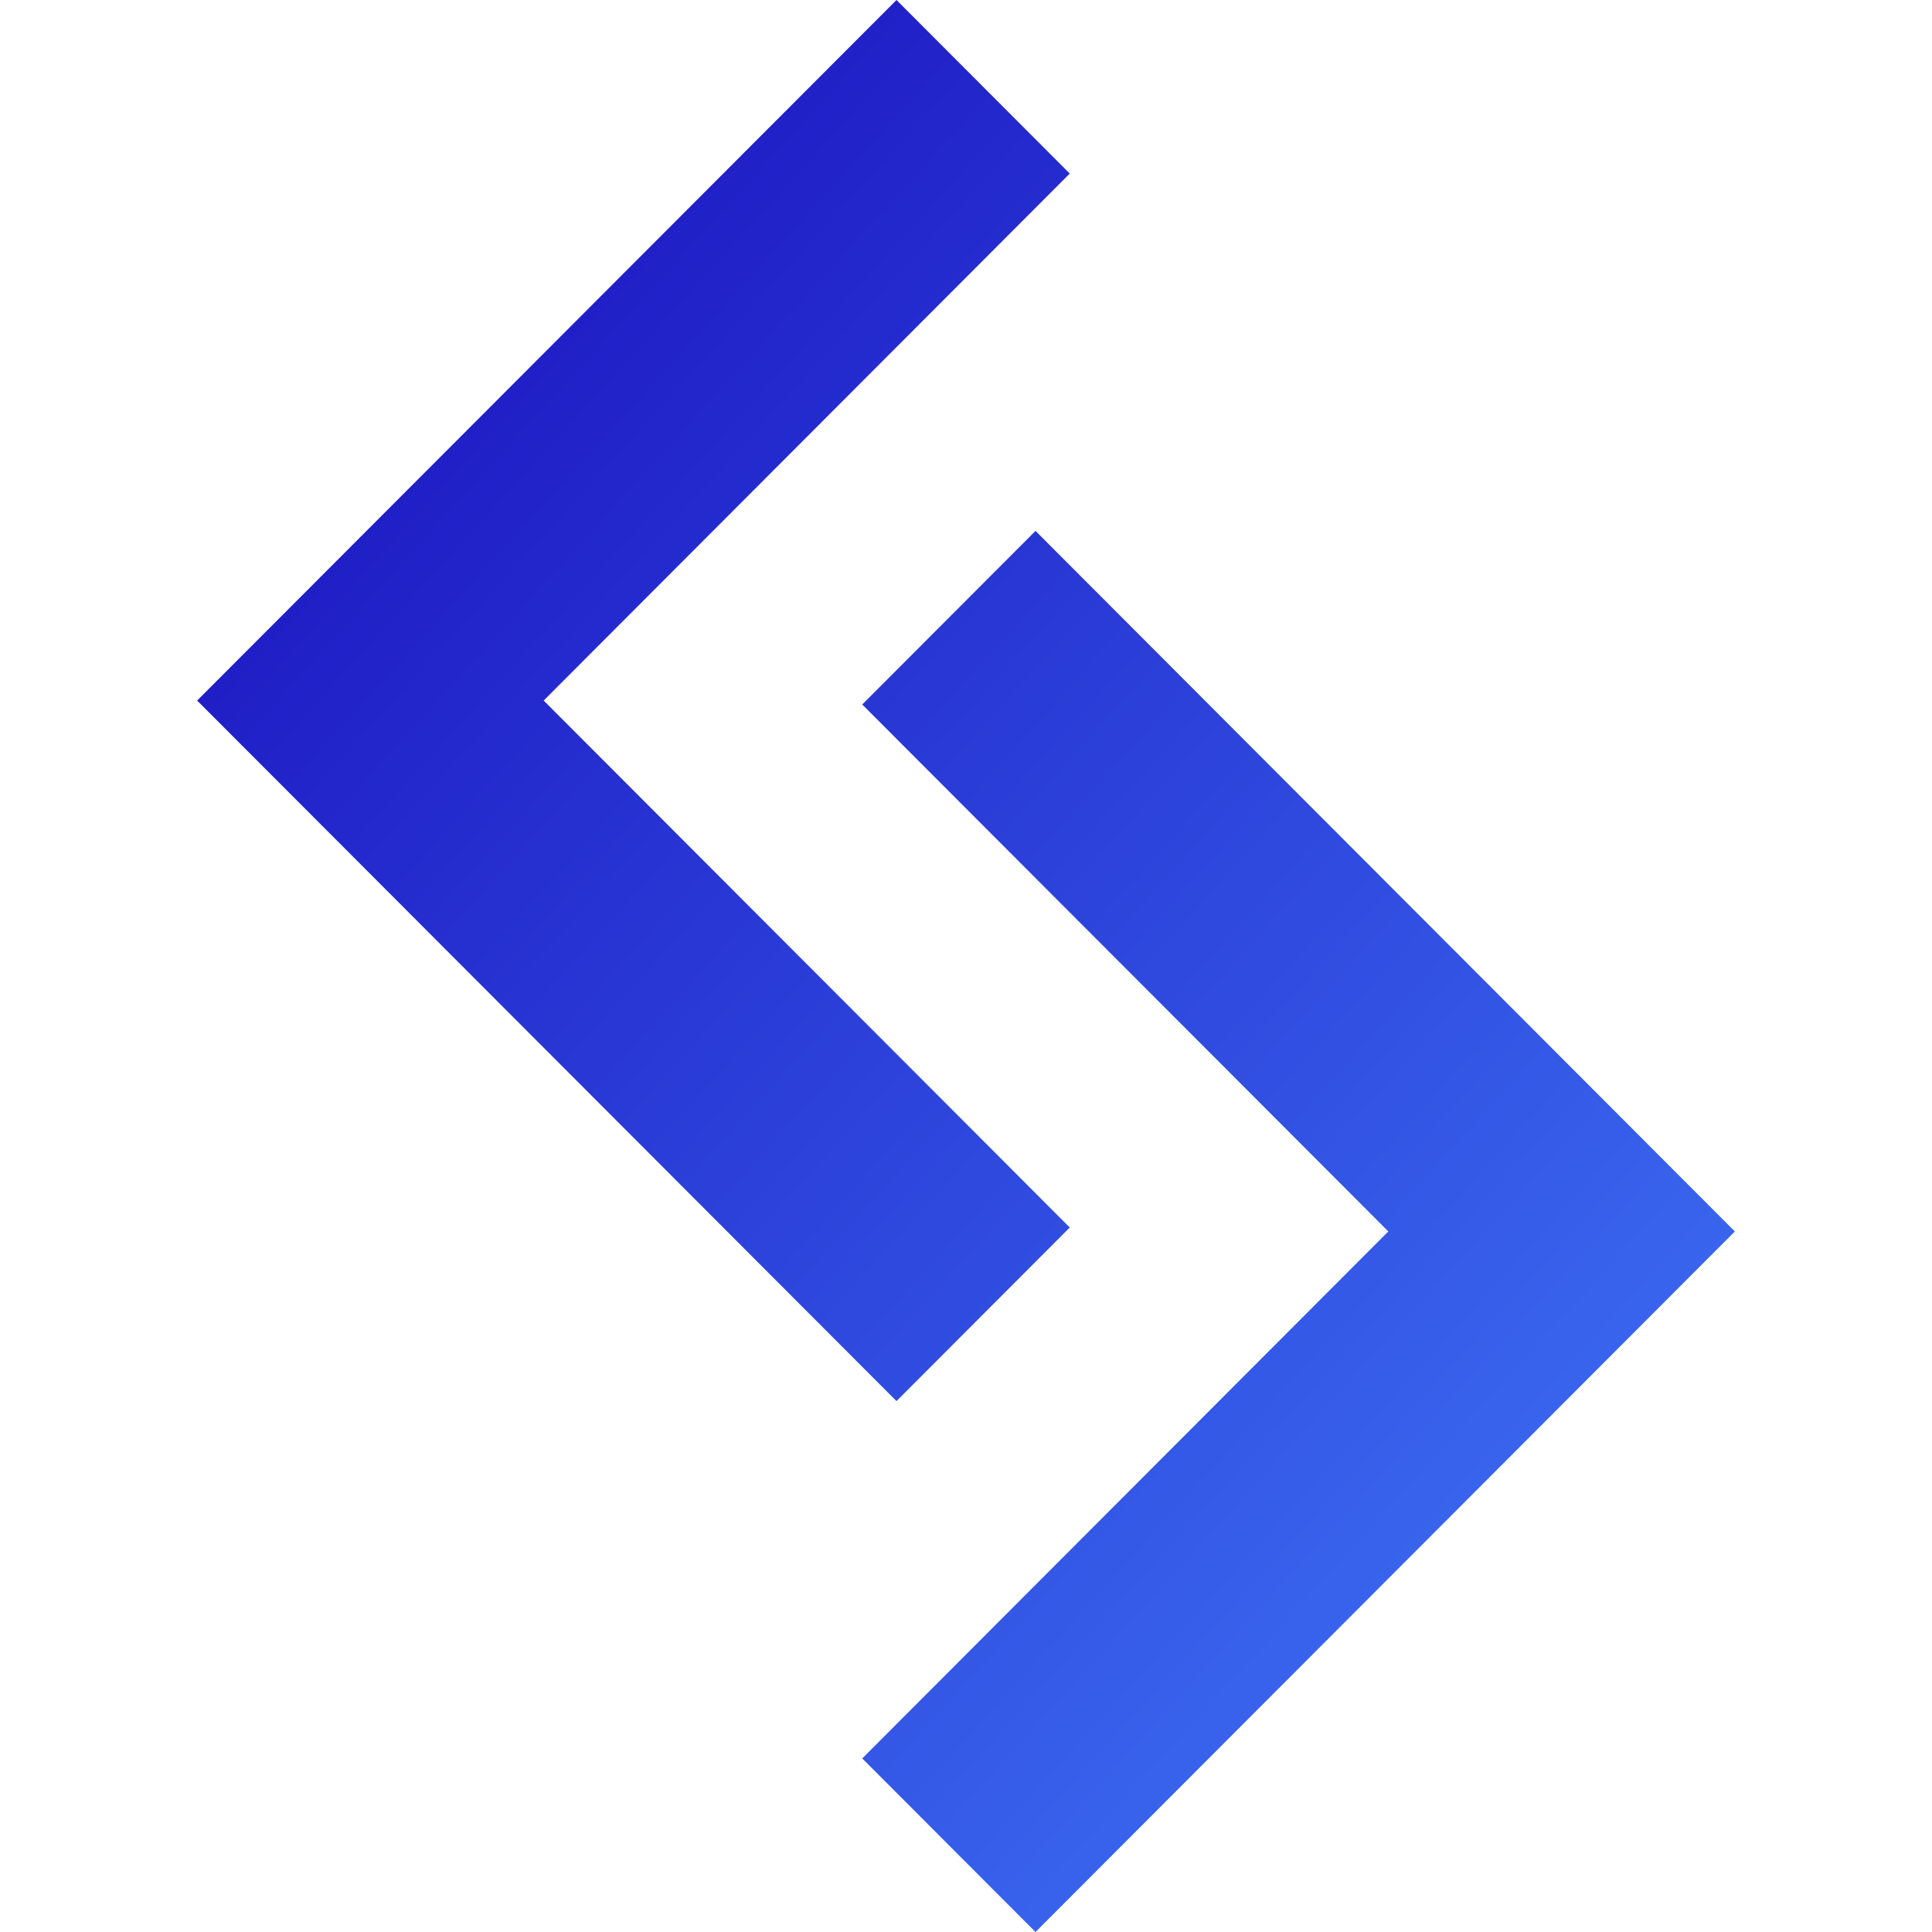 <svg width="98" height="98" viewBox="0 0 98 98" fill="none" xmlns="http://www.w3.org/2000/svg">
<g clip-path="url(#clip0_318_190)">
<path d="M52.526 98L88 62.465L52.526 26.93L43.737 35.735L70.422 62.465L43.737 89.196L52.526 98Z" fill="url(#paint0_linear_318_190)"/>
<path d="M45.474 71.07L10 35.535L45.474 0L54.263 8.804L27.578 35.535L54.263 62.265L45.474 71.07Z" fill="url(#paint1_linear_318_190)"/>
</g>
<defs>
<linearGradient id="paint0_linear_318_190" x1="10" y1="3.432" x2="107.937" y2="92.504" gradientUnits="userSpaceOnUse">
<stop stop-color="#190BBC"/>
<stop offset="1" stop-color="#4484FF"/>
</linearGradient>
<linearGradient id="paint1_linear_318_190" x1="10" y1="3.432" x2="107.937" y2="92.504" gradientUnits="userSpaceOnUse">
<stop stop-color="#190BBC"/>
<stop offset="1" stop-color="#4484FF"/>
</linearGradient>
<clipPath id="clip0_318_190">
<rect width="98" height="98" fill="white"/>
</clipPath>
</defs>
</svg>
